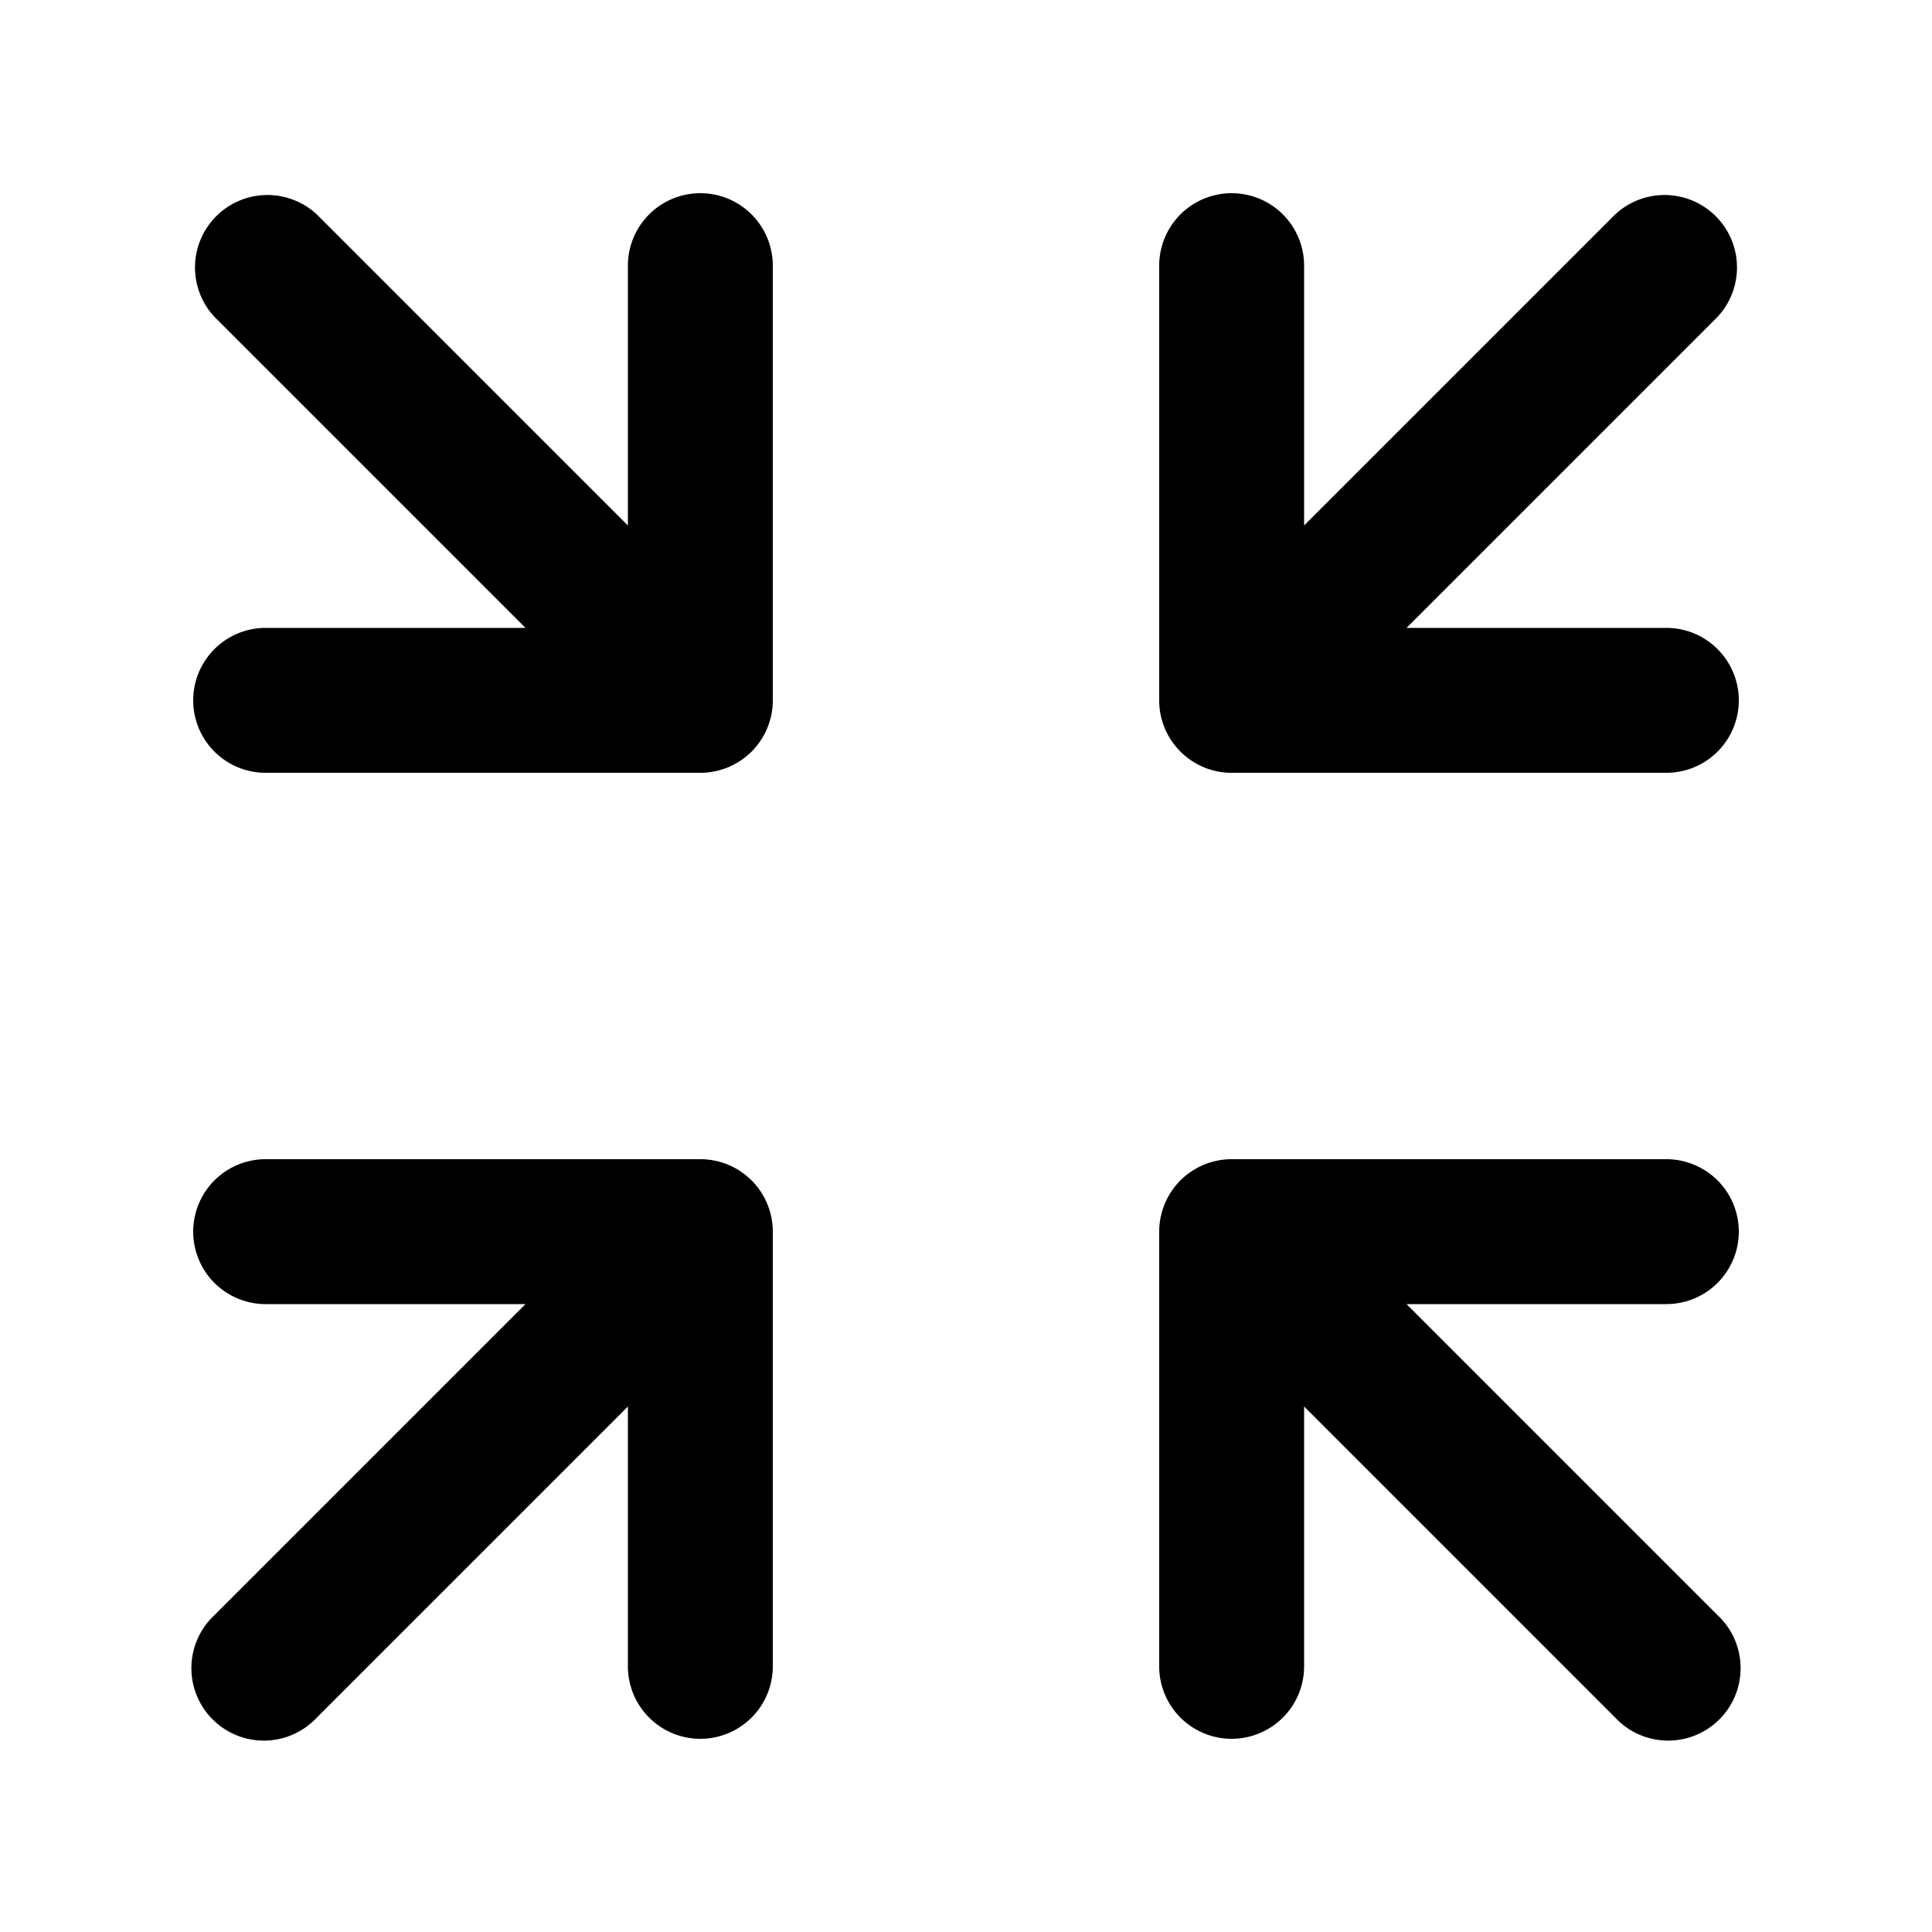 <svg xmlns="http://www.w3.org/2000/svg" viewBox="0 0 20 20" fill="currentColor" aria-hidden="true" id="arrows-pointing-in-mini">
  <path d="M3.28 2.22a.75.75 0 00-1.06 1.06L5.44 6.5H2.75a.75.75 0 000 1.5h4.5A.75.75 0 008 7.25v-4.5a.75.75 0 00-1.5 0v2.69L3.28 2.22zM13.5 2.75a.75.75 0 00-1.5 0v4.5c0 .414.336.75.75.75h4.5a.75.75 0 000-1.5h-2.69l3.22-3.22a.75.75 0 00-1.06-1.06L13.5 5.44V2.75zM3.28 17.78l3.22-3.22v2.69a.75.75 0 001.5 0v-4.5a.75.75 0 00-.75-.75h-4.5a.75.75 0 000 1.5h2.69l-3.22 3.22a.75.75 0 101.06 1.06zM13.5 14.56l3.22 3.22a.75.75 0 101.06-1.06l-3.22-3.22h2.69a.75.75 0 000-1.5h-4.5a.75.75 0 00-.75.75v4.5a.75.75 0 001.5 0v-2.69z"/>
</svg>
